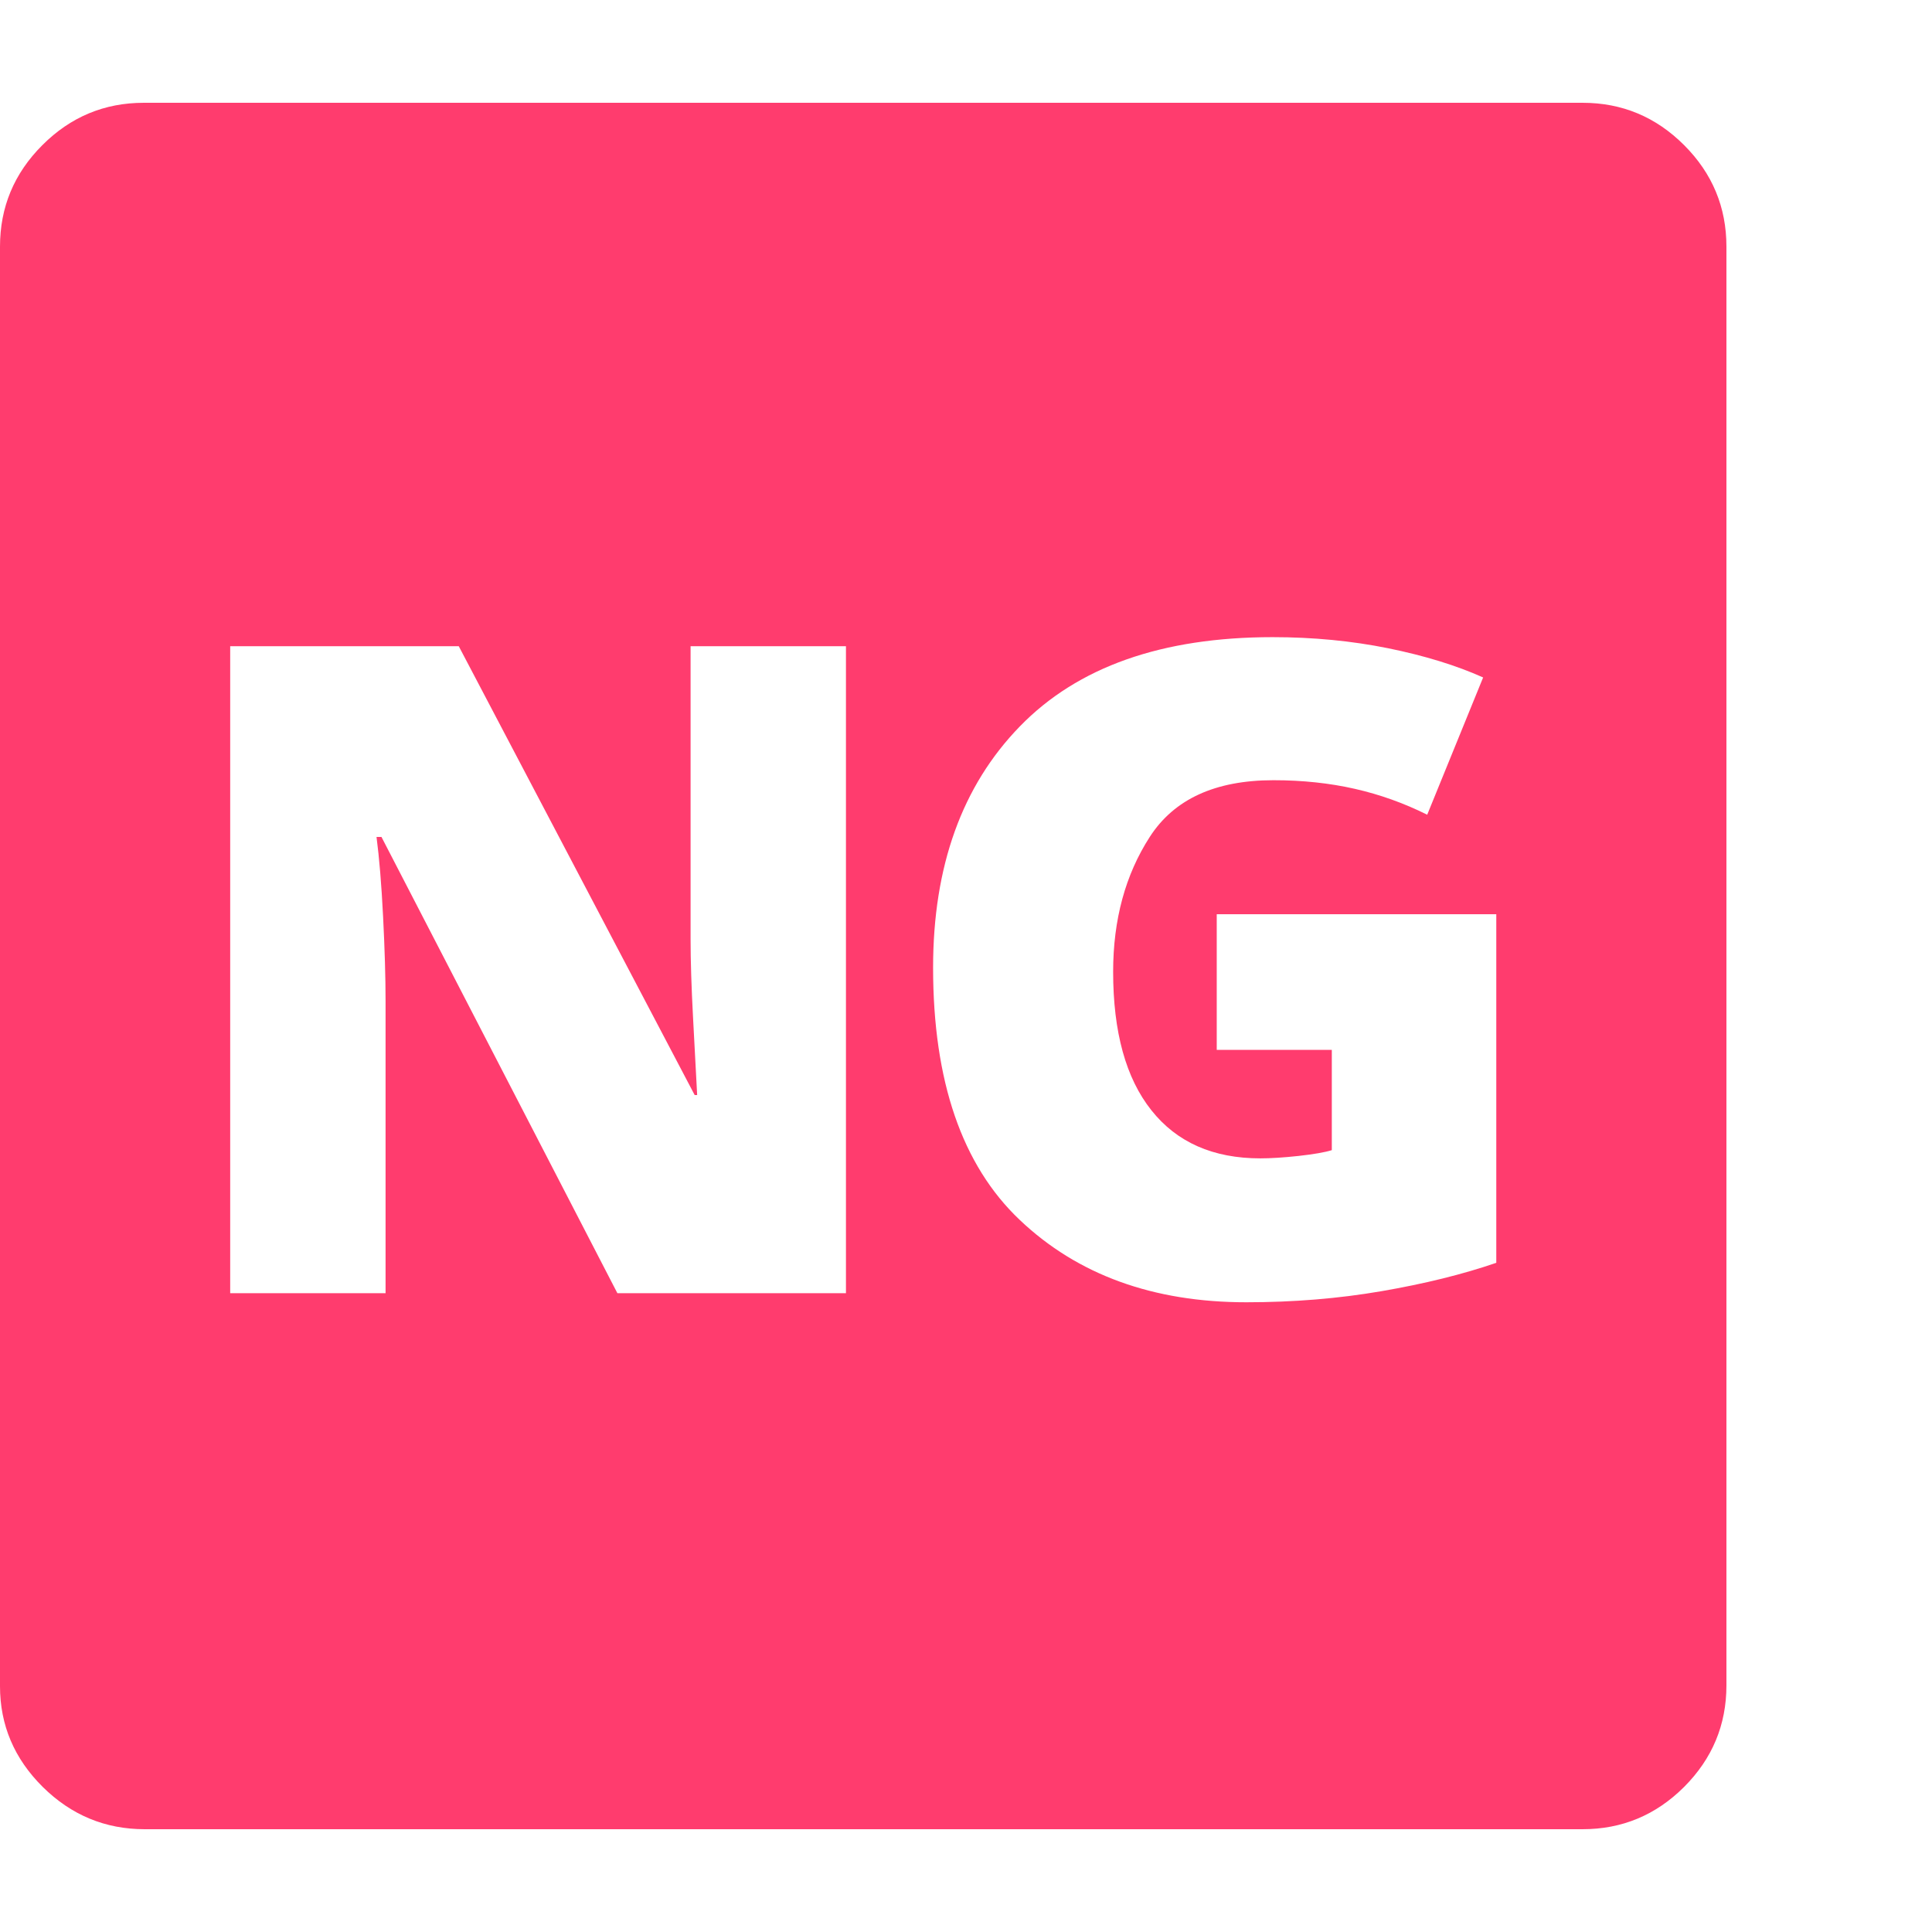 <svg version="1.1" xmlns="http://www.w3.org/2000/svg" style="fill:rgba(0,0,0,1.0)" width="256" height="256" viewBox="0 0 36.719 32.812"><path fill="rgb(255, 60, 110)" d="M2.75 32.812 C2 32.812 1.354 32.544 0.812 32.008 C0.271 31.471 0 30.833 0 30.094 L0 2.734 C0 1.984 0.268 1.341 0.805 0.805 C1.341 0.268 1.984 -0 2.734 -0 L30.078 -0 C30.828 -0 31.471 0.268 32.008 0.805 C32.544 1.341 32.812 1.984 32.812 2.734 L32.812 30.078 C32.812 30.828 32.544 31.471 32.008 32.008 C31.471 32.544 30.828 32.812 30.078 32.812 Z M4.375 22.625 L7.328 22.625 L7.328 17.078 C7.328 16.62 7.312 16.083 7.281 15.469 C7.25 14.854 7.208 14.349 7.156 13.953 L7.25 13.953 L11.734 22.625 L16.078 22.625 L16.078 10.328 L13.125 10.328 L13.125 15.891 C13.125 16.307 13.141 16.807 13.172 17.391 C13.203 17.974 13.229 18.464 13.25 18.859 L13.203 18.859 L8.719 10.328 L4.375 10.328 Z M23.688 22.797 C24.583 22.797 25.44 22.727 26.258 22.586 C27.076 22.445 27.802 22.266 28.438 22.047 L28.438 15.422 L23.125 15.422 L23.125 18 L25.312 18 L25.312 19.906 C25.177 19.948 24.966 19.984 24.68 20.016 C24.393 20.047 24.151 20.062 23.953 20.062 C23.057 20.062 22.367 19.758 21.883 19.148 C21.398 18.539 21.156 17.661 21.156 16.516 C21.156 15.526 21.388 14.672 21.852 13.953 C22.315 13.234 23.099 12.875 24.203 12.875 C24.755 12.875 25.271 12.93 25.75 13.039 C26.229 13.148 26.687 13.312 27.125 13.531 L28.188 10.922 C27.677 10.693 27.076 10.508 26.383 10.367 C25.69 10.227 24.958 10.156 24.188 10.156 C22.083 10.156 20.482 10.721 19.383 11.852 C18.284 12.982 17.734 14.51 17.734 16.438 C17.734 18.594 18.284 20.193 19.383 21.234 C20.482 22.276 21.917 22.797 23.688 22.797 Z M36.719 27.344" /></svg>